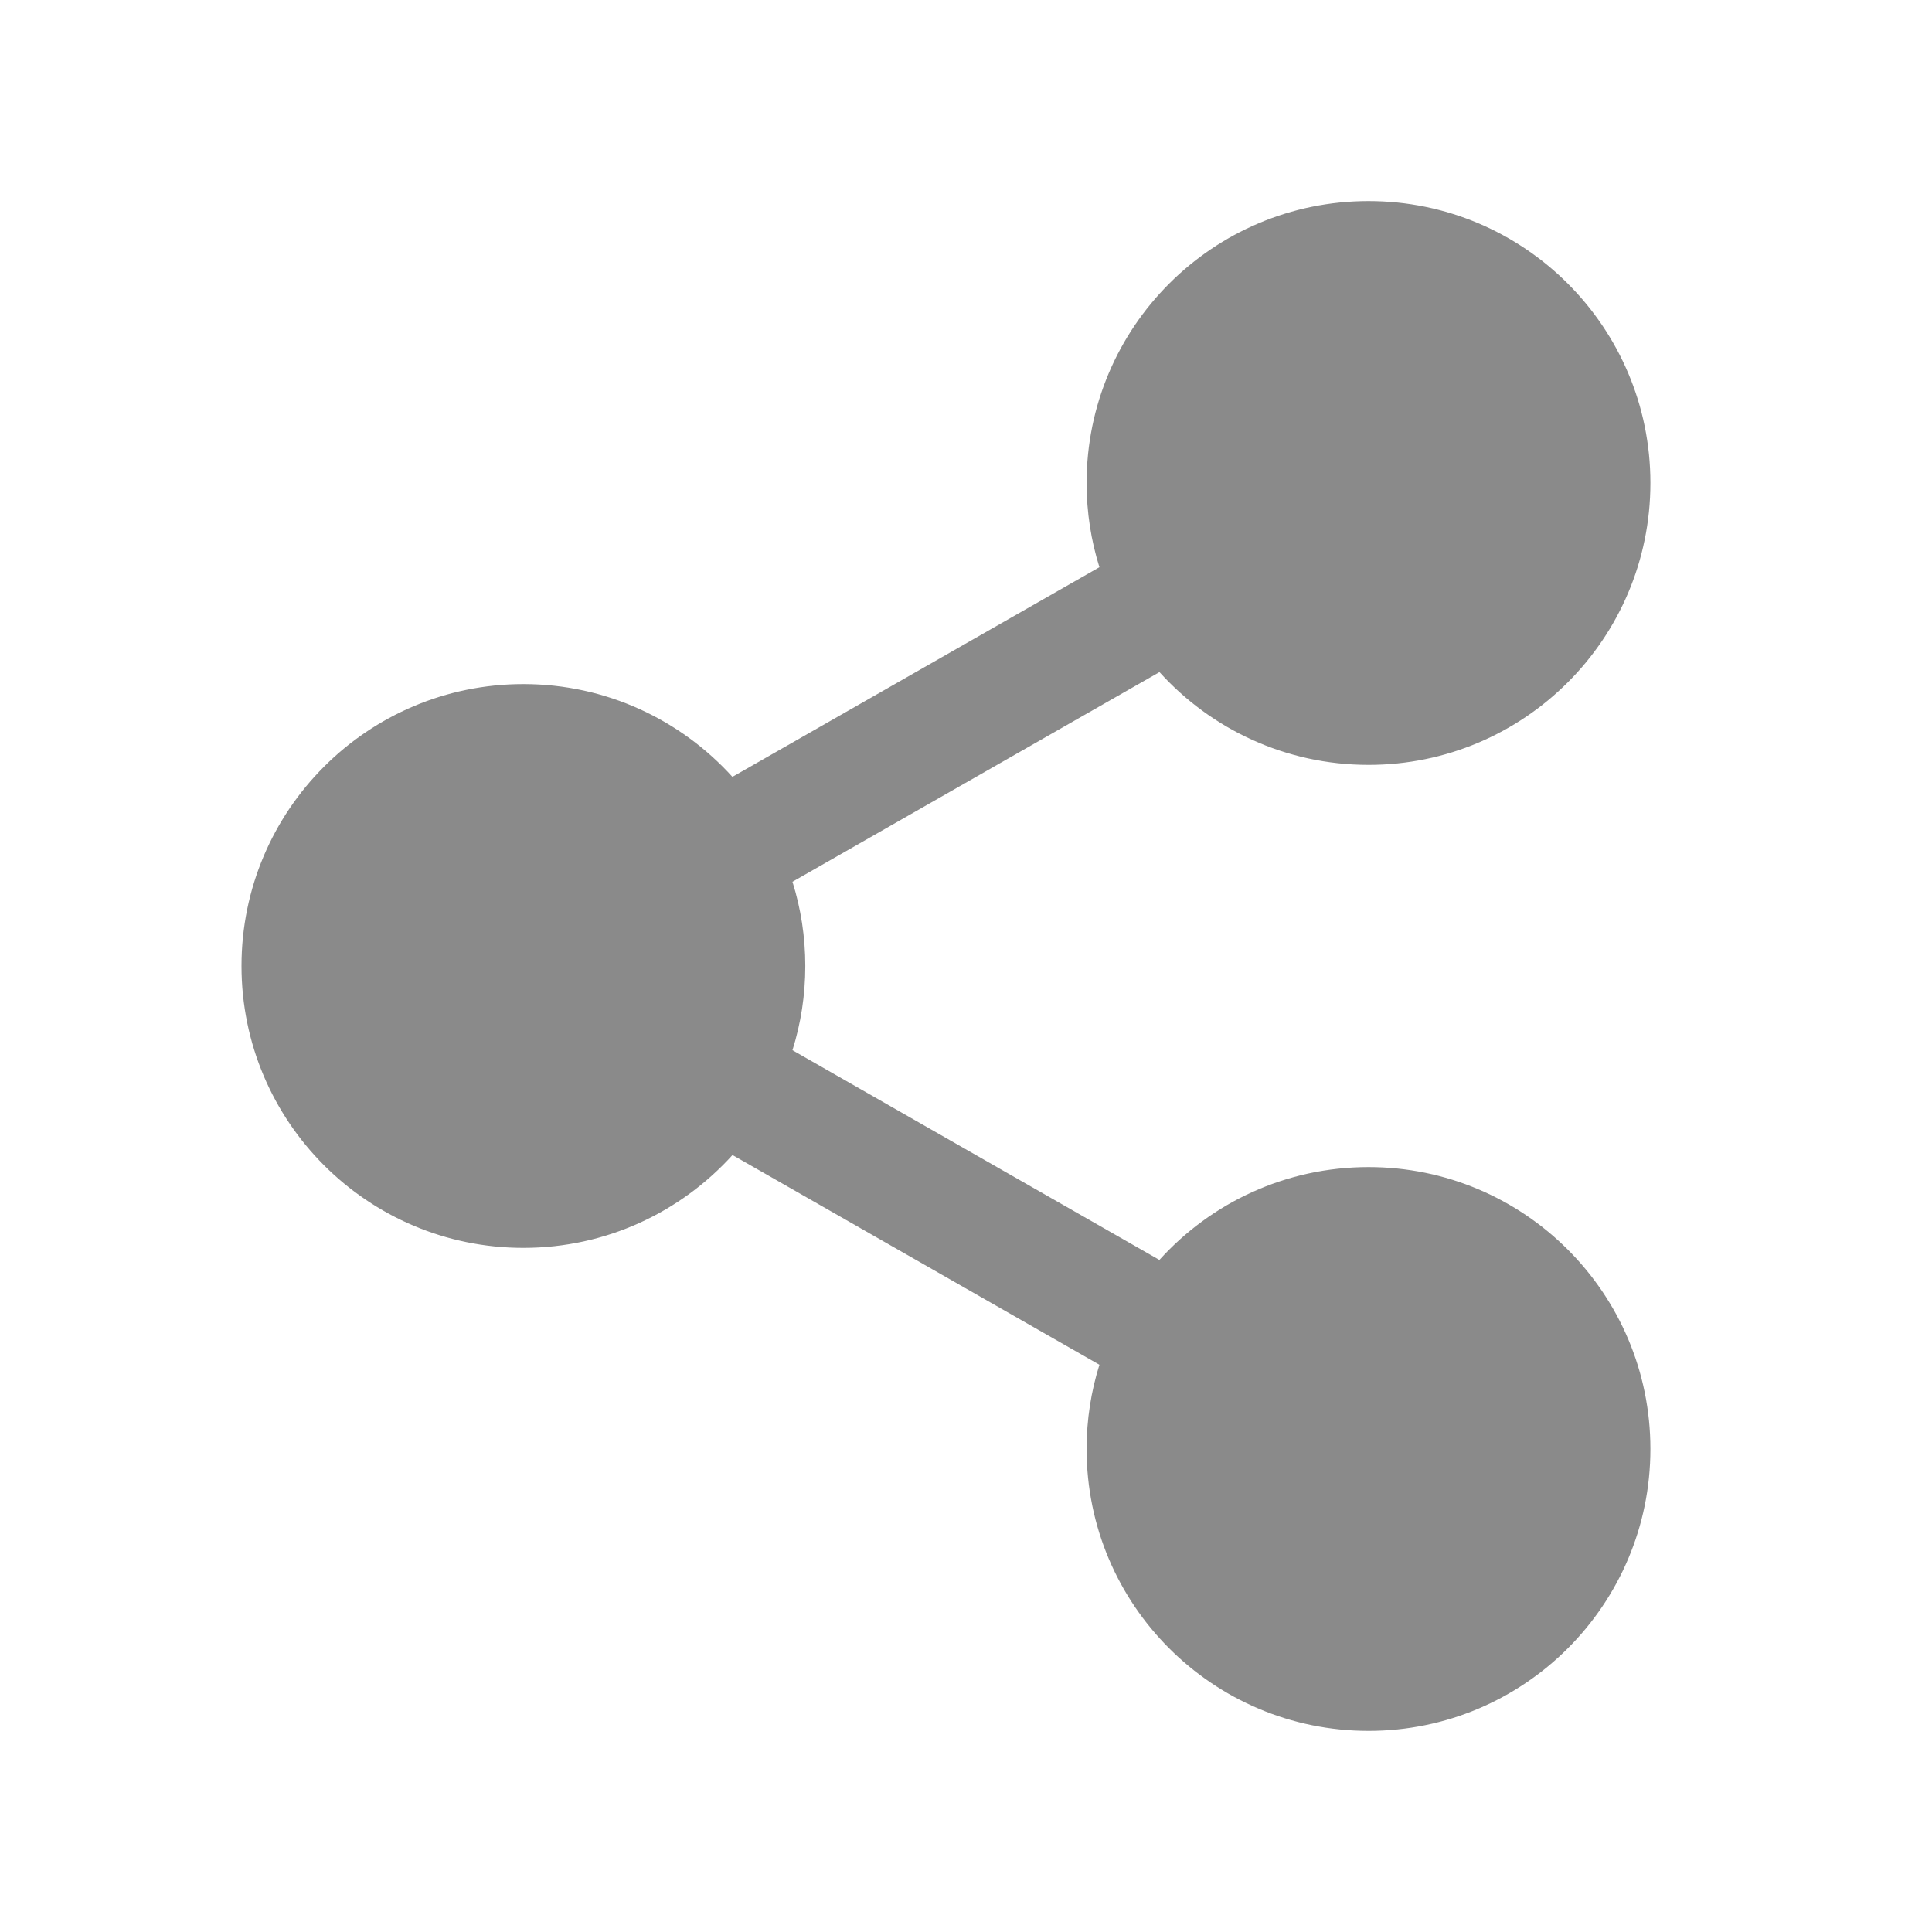 <svg width="50" height="50" viewBox="0 0 50 50" fill="none" xmlns="http://www.w3.org/2000/svg">
<path d="M35.417 5.204C39.446 5.204 42.712 8.47 42.712 12.499C42.712 16.529 39.446 19.795 35.417 19.795C33.271 19.795 31.341 18.868 30.007 17.394L20.509 22.82C20.725 23.508 20.841 24.24 20.841 24.999C20.841 25.759 20.725 26.491 20.509 27.179L30.005 32.607C31.34 31.131 33.27 30.204 35.417 30.204C39.446 30.204 42.712 33.47 42.712 37.499C42.712 41.529 39.446 44.795 35.417 44.795C31.387 44.795 28.121 41.529 28.121 37.499C28.121 36.74 28.237 36.008 28.453 35.32L18.957 29.892C17.622 31.367 15.692 32.295 13.545 32.295C9.516 32.295 6.25 29.029 6.25 24.999C6.25 20.97 9.516 17.704 13.545 17.704C15.691 17.704 17.62 18.631 18.955 20.105L28.453 14.679C28.237 13.991 28.121 13.259 28.121 12.499C28.121 8.47 31.387 5.204 35.417 5.204Z" fill="#8A8A8A"/>
</svg>
